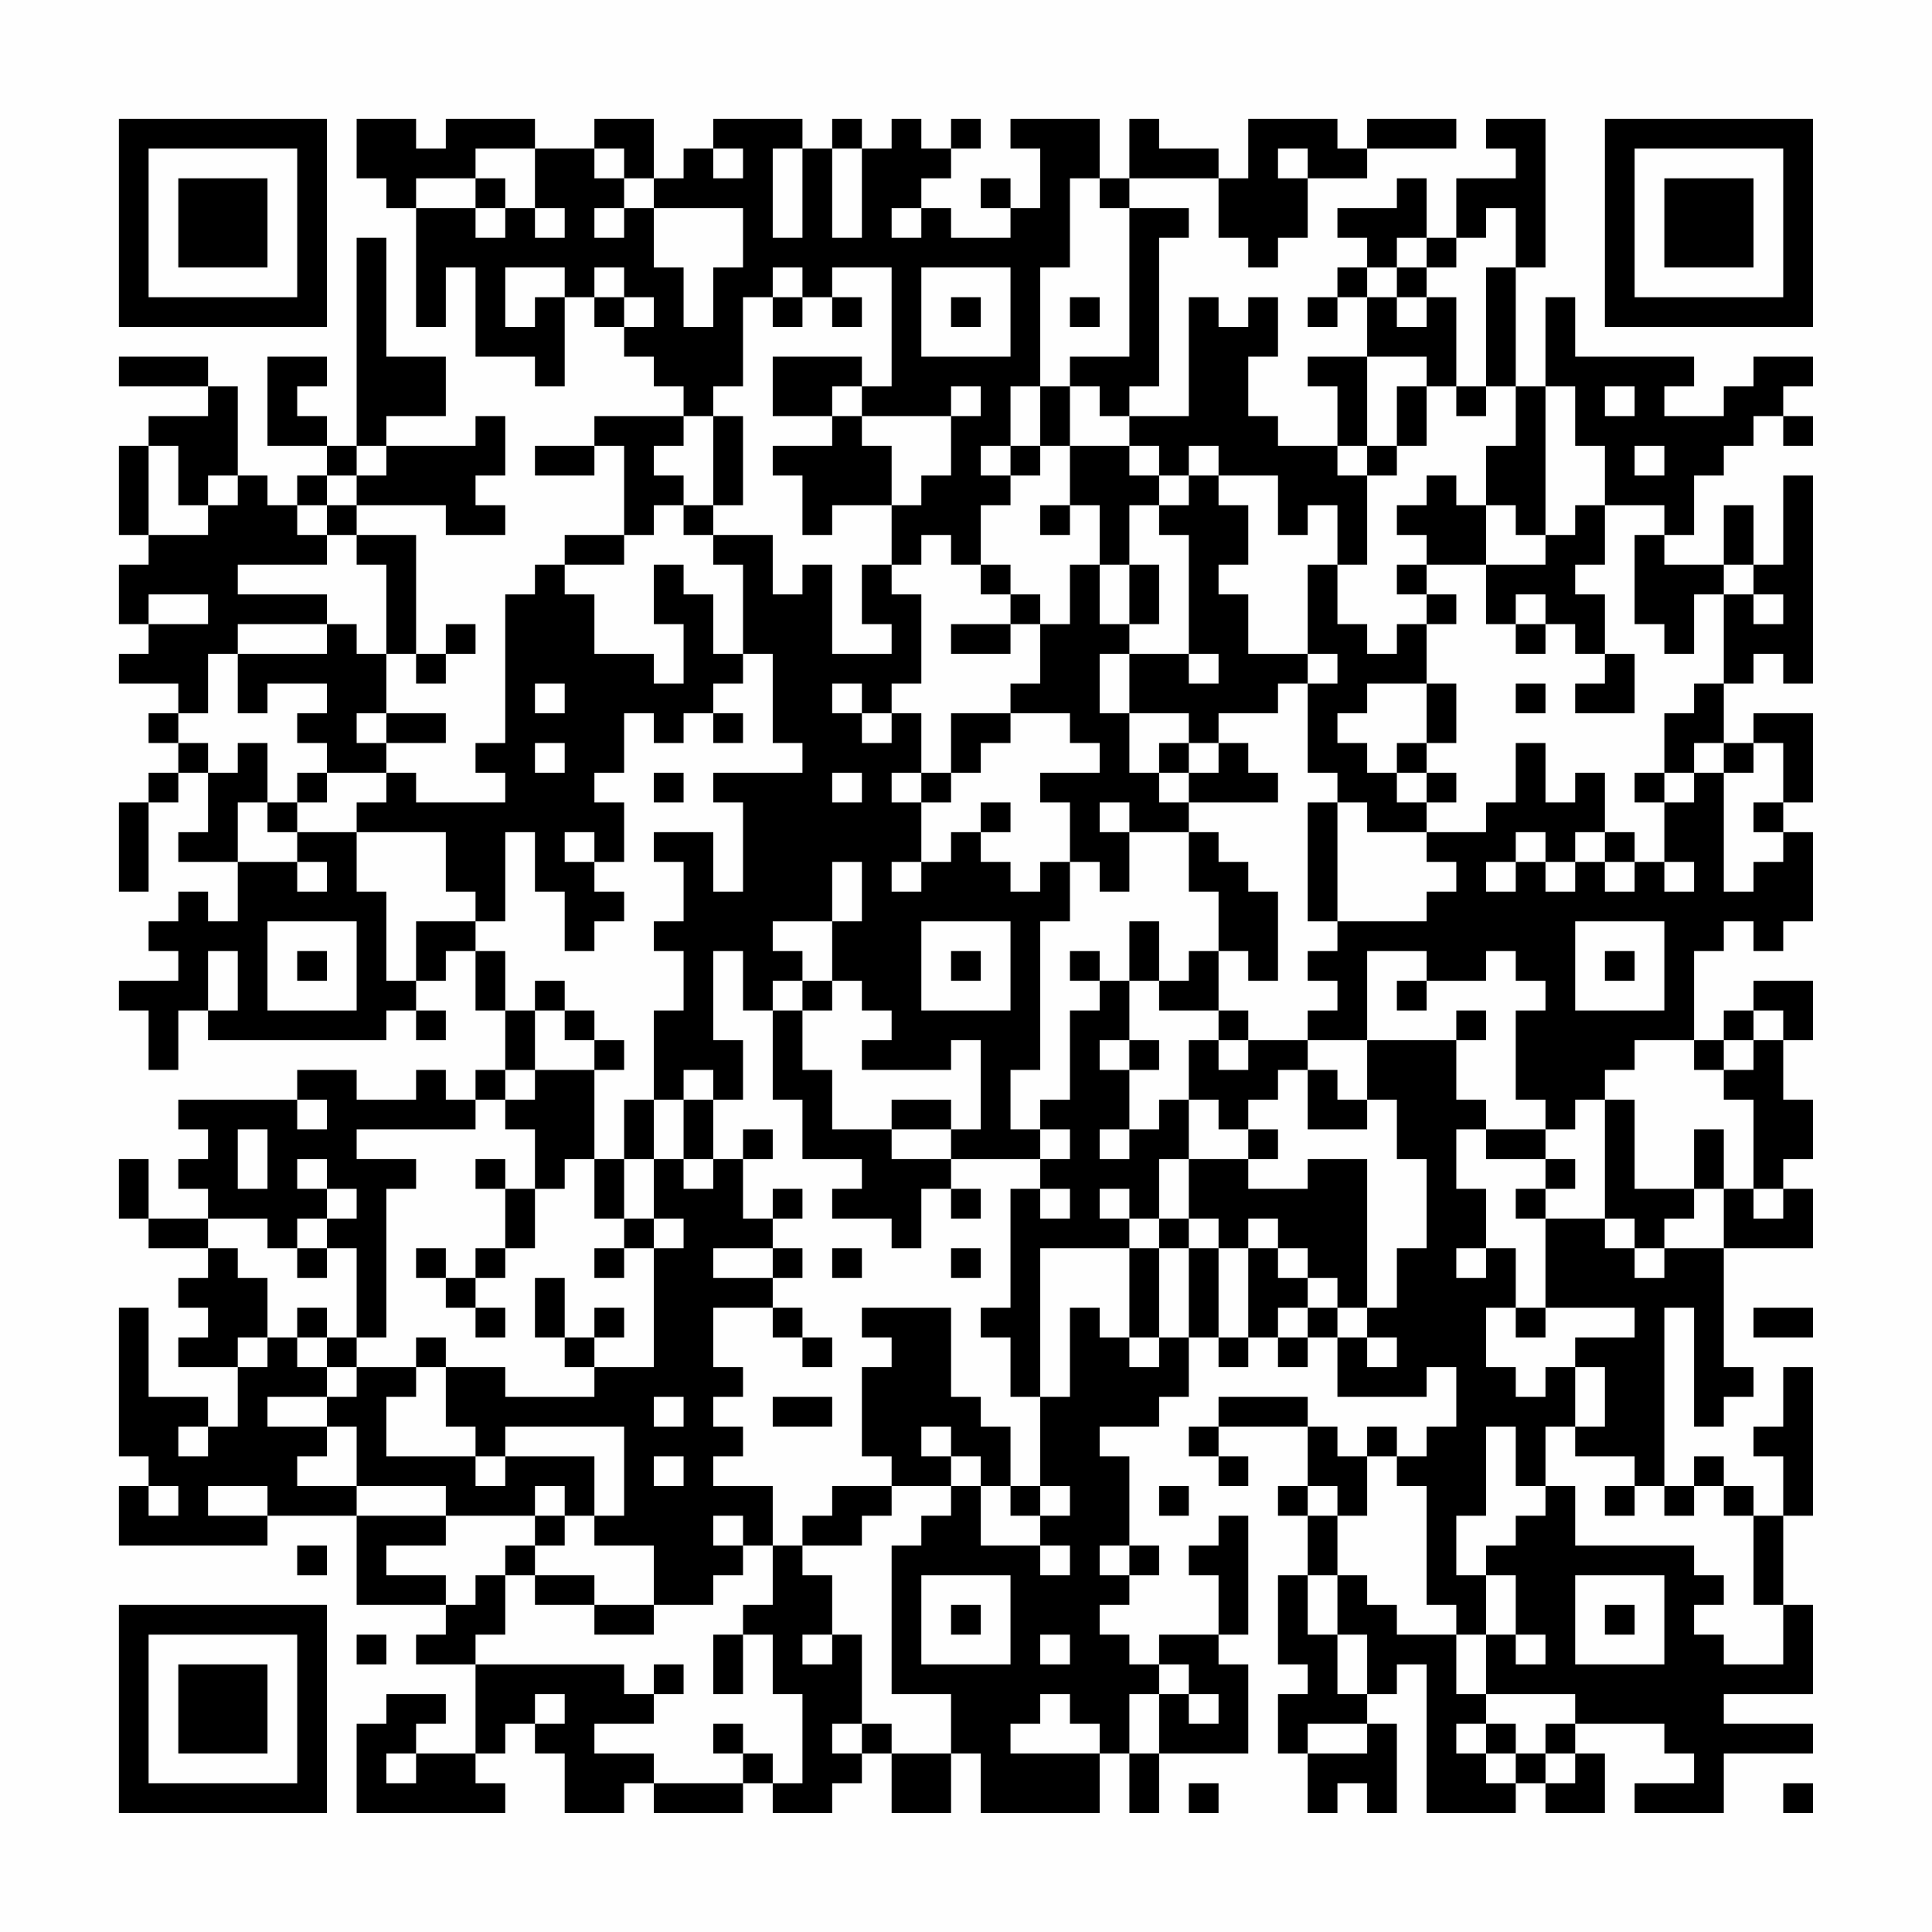 <?xml version="1.0" encoding="UTF-8"?>
<svg xmlns="http://www.w3.org/2000/svg" version="1.1" width="300" height="300" viewBox="0 0 300 300"><rect x="0" y="0" width="300" height="300" fill="#fefefe"/><g transform="scale(4.615)"><g transform="translate(4,4)"><path fill-rule="evenodd" d="M8 0L8 2L9 2L9 3L10 3L10 7L11 7L11 5L12 5L12 8L14 8L14 9L15 9L15 6L16 6L16 7L17 7L17 8L18 8L18 9L19 9L19 10L16 10L16 11L14 11L14 12L16 12L16 11L17 11L17 14L15 14L15 15L14 15L14 16L13 16L13 21L12 21L12 22L13 22L13 23L10 23L10 22L9 22L9 21L11 21L11 20L9 20L9 18L10 18L10 19L11 19L11 18L12 18L12 17L11 17L11 18L10 18L10 14L8 14L8 13L11 13L11 14L13 14L13 13L12 13L12 12L13 12L13 10L12 10L12 11L9 11L9 10L11 10L11 8L9 8L9 4L8 4L8 11L7 11L7 10L6 10L6 9L7 9L7 8L5 8L5 11L7 11L7 12L6 12L6 13L5 13L5 12L4 12L4 9L3 9L3 8L0 8L0 9L3 9L3 10L1 10L1 11L0 11L0 14L1 14L1 15L0 15L0 17L1 17L1 18L0 18L0 19L2 19L2 20L1 20L1 21L2 21L2 22L1 22L1 23L0 23L0 26L1 26L1 23L2 23L2 22L3 22L3 24L2 24L2 25L4 25L4 27L3 27L3 26L2 26L2 27L1 27L1 28L2 28L2 29L0 29L0 30L1 30L1 32L2 32L2 30L3 30L3 31L9 31L9 30L10 30L10 31L11 31L11 30L10 30L10 29L11 29L11 28L12 28L12 30L13 30L13 32L12 32L12 33L11 33L11 32L10 32L10 33L8 33L8 32L6 32L6 33L2 33L2 34L3 34L3 35L2 35L2 36L3 36L3 37L1 37L1 35L0 35L0 37L1 37L1 38L3 38L3 39L2 39L2 40L3 40L3 41L2 41L2 42L4 42L4 44L3 44L3 43L1 43L1 40L0 40L0 45L1 45L1 46L0 46L0 48L5 48L5 47L8 47L8 50L11 50L11 51L10 51L10 52L12 52L12 55L10 55L10 54L11 54L11 53L9 53L9 54L8 54L8 57L13 57L13 56L12 56L12 55L13 55L13 54L14 54L14 55L15 55L15 57L17 57L17 56L18 56L18 57L21 57L21 56L22 56L22 57L24 57L24 56L25 56L25 55L26 55L26 57L28 57L28 55L29 55L29 57L33 57L33 55L34 55L34 57L35 57L35 55L38 55L38 52L37 52L37 51L38 51L38 47L37 47L37 48L36 48L36 49L37 49L37 51L35 51L35 52L34 52L34 51L33 51L33 50L34 50L34 49L35 49L35 48L34 48L34 45L33 45L33 44L35 44L35 43L36 43L36 41L37 41L37 42L38 42L38 41L39 41L39 42L40 42L40 41L41 41L41 43L44 43L44 42L45 42L45 44L44 44L44 45L43 45L43 44L42 44L42 45L41 45L41 44L40 44L40 43L37 43L37 44L36 44L36 45L37 45L37 46L38 46L38 45L37 45L37 44L40 44L40 46L39 46L39 47L40 47L40 49L39 49L39 52L40 52L40 53L39 53L39 55L40 55L40 57L41 57L41 56L42 56L42 57L43 57L43 54L42 54L42 53L43 53L43 52L44 52L44 57L47 57L47 56L48 56L48 57L50 57L50 55L49 55L49 54L52 54L52 55L53 55L53 56L51 56L51 57L54 57L54 55L57 55L57 54L54 54L54 53L57 53L57 50L56 50L56 47L57 47L57 42L56 42L56 44L55 44L55 45L56 45L56 47L55 47L55 46L54 46L54 45L53 45L53 46L52 46L52 40L53 40L53 44L54 44L54 43L55 43L55 42L54 42L54 38L57 38L57 36L56 36L56 35L57 35L57 33L56 33L56 31L57 31L57 29L55 29L55 30L54 30L54 31L53 31L53 28L54 28L54 27L55 27L55 28L56 28L56 27L57 27L57 24L56 24L56 23L57 23L57 20L55 20L55 21L54 21L54 19L55 19L55 18L56 18L56 19L57 19L57 12L56 12L56 15L55 15L55 13L54 13L54 15L52 15L52 14L53 14L53 12L54 12L54 11L55 11L55 10L56 10L56 11L57 11L57 10L56 10L56 9L57 9L57 8L55 8L55 9L54 9L54 10L52 10L52 9L53 9L53 8L49 8L49 6L48 6L48 9L47 9L47 5L48 5L48 0L46 0L46 1L47 1L47 2L45 2L45 4L44 4L44 2L43 2L43 3L41 3L41 4L42 4L42 5L41 5L41 6L40 6L40 7L41 7L41 6L42 6L42 8L40 8L40 9L41 9L41 11L39 11L39 10L38 10L38 8L39 8L39 6L38 6L38 7L37 7L37 6L36 6L36 10L34 10L34 9L35 9L35 4L36 4L36 3L34 3L34 2L37 2L37 4L38 4L38 5L39 5L39 4L40 4L40 2L42 2L42 1L45 1L45 0L42 0L42 1L41 1L41 0L38 0L38 2L37 2L37 1L35 1L35 0L34 0L34 2L33 2L33 0L30 0L30 1L31 1L31 3L30 3L30 2L29 2L29 3L30 3L30 4L28 4L28 3L27 3L27 2L28 2L28 1L29 1L29 0L28 0L28 1L27 1L27 0L26 0L26 1L25 1L25 0L24 0L24 1L23 1L23 0L20 0L20 1L19 1L19 2L18 2L18 0L16 0L16 1L14 1L14 0L11 0L11 1L10 1L10 0ZM12 1L12 2L10 2L10 3L12 3L12 4L13 4L13 3L14 3L14 4L15 4L15 3L14 3L14 1ZM16 1L16 2L17 2L17 3L16 3L16 4L17 4L17 3L18 3L18 5L19 5L19 7L20 7L20 5L21 5L21 3L18 3L18 2L17 2L17 1ZM20 1L20 2L21 2L21 1ZM22 1L22 4L23 4L23 1ZM24 1L24 4L25 4L25 1ZM39 1L39 2L40 2L40 1ZM12 2L12 3L13 3L13 2ZM32 2L32 5L31 5L31 9L30 9L30 11L29 11L29 12L30 12L30 13L29 13L29 15L28 15L28 14L27 14L27 15L26 15L26 13L27 13L27 12L28 12L28 10L29 10L29 9L28 9L28 10L25 10L25 9L26 9L26 5L24 5L24 6L23 6L23 5L22 5L22 6L21 6L21 9L20 9L20 10L19 10L19 11L18 11L18 12L19 12L19 13L18 13L18 14L17 14L17 15L15 15L15 16L16 16L16 18L18 18L18 19L19 19L19 17L18 17L18 15L19 15L19 16L20 16L20 18L21 18L21 19L20 19L20 20L19 20L19 21L18 21L18 20L17 20L17 22L16 22L16 23L17 23L17 25L16 25L16 24L15 24L15 25L16 25L16 26L17 26L17 27L16 27L16 28L15 28L15 26L14 26L14 24L13 24L13 27L12 27L12 26L11 26L11 24L8 24L8 23L9 23L9 22L7 22L7 21L6 21L6 20L7 20L7 19L5 19L5 20L4 20L4 18L7 18L7 17L8 17L8 18L9 18L9 15L8 15L8 14L7 14L7 13L8 13L8 12L9 12L9 11L8 11L8 12L7 12L7 13L6 13L6 14L7 14L7 15L4 15L4 16L7 16L7 17L4 17L4 18L3 18L3 20L2 20L2 21L3 21L3 22L4 22L4 21L5 21L5 23L4 23L4 25L6 25L6 26L7 26L7 25L6 25L6 24L8 24L8 26L9 26L9 29L10 29L10 27L12 27L12 28L13 28L13 30L14 30L14 32L13 32L13 33L12 33L12 34L8 34L8 35L10 35L10 36L9 36L9 41L8 41L8 38L7 38L7 37L8 37L8 36L7 36L7 35L6 35L6 36L7 36L7 37L6 37L6 38L5 38L5 37L3 37L3 38L4 38L4 39L5 39L5 41L4 41L4 42L5 42L5 41L6 41L6 42L7 42L7 43L5 43L5 44L7 44L7 45L6 45L6 46L8 46L8 47L11 47L11 48L9 48L9 49L11 49L11 50L12 50L12 49L13 49L13 51L12 51L12 52L17 52L17 53L18 53L18 54L16 54L16 55L18 55L18 56L21 56L21 55L22 55L22 56L23 56L23 53L22 53L22 51L21 51L21 50L22 50L22 48L23 48L23 49L24 49L24 51L23 51L23 52L24 52L24 51L25 51L25 54L24 54L24 55L25 55L25 54L26 54L26 55L28 55L28 53L26 53L26 48L27 48L27 47L28 47L28 46L29 46L29 48L31 48L31 49L32 49L32 48L31 48L31 47L32 47L32 46L31 46L31 43L32 43L32 40L33 40L33 41L34 41L34 42L35 42L35 41L36 41L36 38L37 38L37 41L38 41L38 38L39 38L39 39L40 39L40 40L39 40L39 41L40 41L40 40L41 40L41 41L42 41L42 42L43 42L43 41L42 41L42 40L43 40L43 38L44 38L44 35L43 35L43 33L42 33L42 31L45 31L45 33L46 33L46 34L45 34L45 36L46 36L46 38L45 38L45 39L46 39L46 38L47 38L47 40L46 40L46 42L47 42L47 43L48 43L48 42L49 42L49 44L48 44L48 46L47 46L47 44L46 44L46 47L45 47L45 49L46 49L46 51L45 51L45 50L44 50L44 46L43 46L43 45L42 45L42 47L41 47L41 46L40 46L40 47L41 47L41 49L40 49L40 51L41 51L41 53L42 53L42 51L41 51L41 49L42 49L42 50L43 50L43 51L45 51L45 53L46 53L46 54L45 54L45 55L46 55L46 56L47 56L47 55L48 55L48 56L49 56L49 55L48 55L48 54L49 54L49 53L46 53L46 51L47 51L47 52L48 52L48 51L47 51L47 49L46 49L46 48L47 48L47 47L48 47L48 46L49 46L49 48L53 48L53 49L54 49L54 50L53 50L53 51L54 51L54 52L56 52L56 50L55 50L55 47L54 47L54 46L53 46L53 47L52 47L52 46L51 46L51 45L49 45L49 44L50 44L50 42L49 42L49 41L51 41L51 40L48 40L48 37L50 37L50 38L51 38L51 39L52 39L52 38L54 38L54 36L55 36L55 37L56 37L56 36L55 36L55 33L54 33L54 32L55 32L55 31L56 31L56 30L55 30L55 31L54 31L54 32L53 32L53 31L51 31L51 32L50 32L50 33L49 33L49 34L48 34L48 33L47 33L47 30L48 30L48 29L47 29L47 28L46 28L46 29L44 29L44 28L42 28L42 31L40 31L40 30L41 30L41 29L40 29L40 28L41 28L41 27L44 27L44 26L45 26L45 25L44 25L44 24L46 24L46 23L47 23L47 21L48 21L48 23L49 23L49 22L50 22L50 24L49 24L49 25L48 25L48 24L47 24L47 25L46 25L46 26L47 26L47 25L48 25L48 26L49 26L49 25L50 25L50 26L51 26L51 25L52 25L52 26L53 26L53 25L52 25L52 23L53 23L53 22L54 22L54 26L55 26L55 25L56 25L56 24L55 24L55 23L56 23L56 21L55 21L55 22L54 22L54 21L53 21L53 22L52 22L52 20L53 20L53 19L54 19L54 16L55 16L55 17L56 17L56 16L55 16L55 15L54 15L54 16L53 16L53 18L52 18L52 17L51 17L51 14L52 14L52 13L50 13L50 11L49 11L49 9L48 9L48 14L47 14L47 13L46 13L46 11L47 11L47 9L46 9L46 5L47 5L47 3L46 3L46 4L45 4L45 5L44 5L44 4L43 4L43 5L42 5L42 6L43 6L43 7L44 7L44 6L45 6L45 9L44 9L44 8L42 8L42 11L41 11L41 12L42 12L42 15L41 15L41 13L40 13L40 14L39 14L39 12L37 12L37 11L36 11L36 12L35 12L35 11L34 11L34 10L33 10L33 9L32 9L32 8L34 8L34 3L33 3L33 2ZM26 3L26 4L27 4L27 3ZM13 5L13 7L14 7L14 6L15 6L15 5ZM16 5L16 6L17 6L17 7L18 7L18 6L17 6L17 5ZM27 5L27 8L30 8L30 5ZM43 5L43 6L44 6L44 5ZM22 6L22 7L23 7L23 6ZM24 6L24 7L25 7L25 6ZM28 6L28 7L29 7L29 6ZM32 6L32 7L33 7L33 6ZM22 8L22 10L24 10L24 11L22 11L22 12L23 12L23 14L24 14L24 13L26 13L26 11L25 11L25 10L24 10L24 9L25 9L25 8ZM31 9L31 11L30 11L30 12L31 12L31 11L32 11L32 13L31 13L31 14L32 14L32 13L33 13L33 15L32 15L32 17L31 17L31 16L30 16L30 15L29 15L29 16L30 16L30 17L28 17L28 18L30 18L30 17L31 17L31 19L30 19L30 20L28 20L28 22L27 22L27 20L26 20L26 19L27 19L27 16L26 16L26 15L25 15L25 17L26 17L26 18L24 18L24 15L23 15L23 16L22 16L22 14L20 14L20 13L21 13L21 10L20 10L20 13L19 13L19 14L20 14L20 15L21 15L21 18L22 18L22 21L23 21L23 22L20 22L20 23L21 23L21 26L20 26L20 24L18 24L18 25L19 25L19 27L18 27L18 28L19 28L19 30L18 30L18 33L17 33L17 35L16 35L16 32L17 32L17 31L16 31L16 30L15 30L15 29L14 29L14 30L15 30L15 31L16 31L16 32L14 32L14 33L13 33L13 34L14 34L14 36L13 36L13 35L12 35L12 36L13 36L13 38L12 38L12 39L11 39L11 38L10 38L10 39L11 39L11 40L12 40L12 41L13 41L13 40L12 40L12 39L13 39L13 38L14 38L14 36L15 36L15 35L16 35L16 37L17 37L17 38L16 38L16 39L17 39L17 38L18 38L18 42L16 42L16 41L17 41L17 40L16 40L16 41L15 41L15 39L14 39L14 41L15 41L15 42L16 42L16 43L13 43L13 42L11 42L11 41L10 41L10 42L8 42L8 41L7 41L7 40L6 40L6 41L7 41L7 42L8 42L8 43L7 43L7 44L8 44L8 46L11 46L11 47L14 47L14 48L13 48L13 49L14 49L14 50L16 50L16 51L18 51L18 50L20 50L20 49L21 49L21 48L22 48L22 46L20 46L20 45L21 45L21 44L20 44L20 43L21 43L21 42L20 42L20 40L22 40L22 41L23 41L23 42L24 42L24 41L23 41L23 40L22 40L22 39L23 39L23 38L22 38L22 37L23 37L23 36L22 36L22 37L21 37L21 35L22 35L22 34L21 34L21 35L20 35L20 33L21 33L21 31L20 31L20 28L21 28L21 30L22 30L22 33L23 33L23 35L25 35L25 36L24 36L24 37L26 37L26 38L27 38L27 36L28 36L28 37L29 37L29 36L28 36L28 35L31 35L31 36L30 36L30 40L29 40L29 41L30 41L30 43L31 43L31 38L34 38L34 41L35 41L35 38L36 38L36 37L37 37L37 38L38 38L38 37L39 37L39 38L40 38L40 39L41 39L41 40L42 40L42 35L40 35L40 36L38 36L38 35L39 35L39 34L38 34L38 33L39 33L39 32L40 32L40 34L42 34L42 33L41 33L41 32L40 32L40 31L38 31L38 30L37 30L37 28L38 28L38 29L39 29L39 26L38 26L38 25L37 25L37 24L36 24L36 23L39 23L39 22L38 22L38 21L37 21L37 20L39 20L39 19L40 19L40 22L41 22L41 23L40 23L40 27L41 27L41 23L42 23L42 24L44 24L44 23L45 23L45 22L44 22L44 21L45 21L45 19L44 19L44 17L45 17L45 16L44 16L44 15L46 15L46 17L47 17L47 18L48 18L48 17L49 17L49 18L50 18L50 19L49 19L49 20L51 20L51 18L50 18L50 16L49 16L49 15L50 15L50 13L49 13L49 14L48 14L48 15L46 15L46 13L45 13L45 12L44 12L44 13L43 13L43 14L44 14L44 15L43 15L43 16L44 16L44 17L43 17L43 18L42 18L42 17L41 17L41 15L40 15L40 18L38 18L38 16L37 16L37 15L38 15L38 13L37 13L37 12L36 12L36 13L35 13L35 12L34 12L34 11L32 11L32 9ZM43 9L43 11L42 11L42 12L43 12L43 11L44 11L44 9ZM45 9L45 10L46 10L46 9ZM50 9L50 10L51 10L51 9ZM1 11L1 14L3 14L3 13L4 13L4 12L3 12L3 13L2 13L2 11ZM51 11L51 12L52 12L52 11ZM34 13L34 15L33 15L33 17L34 17L34 18L33 18L33 20L34 20L34 22L35 22L35 23L36 23L36 22L37 22L37 21L36 21L36 20L34 20L34 18L36 18L36 19L37 19L37 18L36 18L36 14L35 14L35 13ZM34 15L34 17L35 17L35 15ZM1 16L1 17L3 17L3 16ZM47 16L47 17L48 17L48 16ZM40 18L40 19L41 19L41 18ZM14 19L14 20L15 20L15 19ZM24 19L24 20L25 20L25 21L26 21L26 20L25 20L25 19ZM42 19L42 20L41 20L41 21L42 21L42 22L43 22L43 23L44 23L44 22L43 22L43 21L44 21L44 19ZM47 19L47 20L48 20L48 19ZM8 20L8 21L9 21L9 20ZM20 20L20 21L21 21L21 20ZM30 20L30 21L29 21L29 22L28 22L28 23L27 23L27 22L26 22L26 23L27 23L27 25L26 25L26 26L27 26L27 25L28 25L28 24L29 24L29 25L30 25L30 26L31 26L31 25L32 25L32 27L31 27L31 32L30 32L30 34L31 34L31 35L32 35L32 34L31 34L31 33L32 33L32 30L33 30L33 29L34 29L34 31L33 31L33 32L34 32L34 34L33 34L33 35L34 35L34 34L35 34L35 33L36 33L36 35L35 35L35 37L34 37L34 36L33 36L33 37L34 37L34 38L35 38L35 37L36 37L36 35L38 35L38 34L37 34L37 33L36 33L36 31L37 31L37 32L38 32L38 31L37 31L37 30L35 30L35 29L36 29L36 28L37 28L37 26L36 26L36 24L34 24L34 23L33 23L33 24L34 24L34 26L33 26L33 25L32 25L32 23L31 23L31 22L33 22L33 21L32 21L32 20ZM14 21L14 22L15 22L15 21ZM35 21L35 22L36 22L36 21ZM6 22L6 23L5 23L5 24L6 24L6 23L7 23L7 22ZM18 22L18 23L19 23L19 22ZM24 22L24 23L25 23L25 22ZM51 22L51 23L52 23L52 22ZM29 23L29 24L30 24L30 23ZM50 24L50 25L51 25L51 24ZM24 25L24 27L22 27L22 28L23 28L23 29L22 29L22 30L23 30L23 32L24 32L24 34L26 34L26 35L28 35L28 34L29 34L29 31L28 31L28 32L25 32L25 31L26 31L26 30L25 30L25 29L24 29L24 27L25 27L25 25ZM5 27L5 30L8 30L8 27ZM27 27L27 30L30 30L30 27ZM34 27L34 29L35 29L35 27ZM49 27L49 30L52 30L52 27ZM3 28L3 30L4 30L4 28ZM6 28L6 29L7 29L7 28ZM28 28L28 29L29 29L29 28ZM32 28L32 29L33 29L33 28ZM50 28L50 29L51 29L51 28ZM23 29L23 30L24 30L24 29ZM43 29L43 30L44 30L44 29ZM45 30L45 31L46 31L46 30ZM34 31L34 32L35 32L35 31ZM19 32L19 33L18 33L18 35L17 35L17 37L18 37L18 38L19 38L19 37L18 37L18 35L19 35L19 36L20 36L20 35L19 35L19 33L20 33L20 32ZM6 33L6 34L7 34L7 33ZM26 33L26 34L28 34L28 33ZM50 33L50 37L51 37L51 38L52 38L52 37L53 37L53 36L54 36L54 34L53 34L53 36L51 36L51 33ZM4 34L4 36L5 36L5 34ZM46 34L46 35L48 35L48 36L47 36L47 37L48 37L48 36L49 36L49 35L48 35L48 34ZM31 36L31 37L32 37L32 36ZM6 38L6 39L7 39L7 38ZM20 38L20 39L22 39L22 38ZM24 38L24 39L25 39L25 38ZM28 38L28 39L29 39L29 38ZM25 40L25 41L26 41L26 42L25 42L25 45L26 45L26 46L24 46L24 47L23 47L23 48L25 48L25 47L26 47L26 46L28 46L28 45L29 45L29 46L30 46L30 47L31 47L31 46L30 46L30 44L29 44L29 43L28 43L28 40ZM47 40L47 41L48 41L48 40ZM55 40L55 41L57 41L57 40ZM10 42L10 43L9 43L9 45L12 45L12 46L13 46L13 45L16 45L16 47L15 47L15 46L14 46L14 47L15 47L15 48L14 48L14 49L16 49L16 50L18 50L18 48L16 48L16 47L17 47L17 44L13 44L13 45L12 45L12 44L11 44L11 42ZM18 43L18 44L19 44L19 43ZM22 43L22 44L24 44L24 43ZM2 44L2 45L3 45L3 44ZM27 44L27 45L28 45L28 44ZM18 45L18 46L19 46L19 45ZM1 46L1 47L2 47L2 46ZM3 46L3 47L5 47L5 46ZM35 46L35 47L36 47L36 46ZM50 46L50 47L51 47L51 46ZM20 47L20 48L21 48L21 47ZM6 48L6 49L7 49L7 48ZM33 48L33 49L34 49L34 48ZM27 49L27 52L30 52L30 49ZM49 49L49 52L52 52L52 49ZM28 50L28 51L29 51L29 50ZM50 50L50 51L51 51L51 50ZM8 51L8 52L9 52L9 51ZM20 51L20 53L21 53L21 51ZM31 51L31 52L32 52L32 51ZM18 52L18 53L19 53L19 52ZM35 52L35 53L34 53L34 55L35 55L35 53L36 53L36 54L37 54L37 53L36 53L36 52ZM14 53L14 54L15 54L15 53ZM31 53L31 54L30 54L30 55L33 55L33 54L32 54L32 53ZM20 54L20 55L21 55L21 54ZM40 54L40 55L42 55L42 54ZM46 54L46 55L47 55L47 54ZM9 55L9 56L10 56L10 55ZM36 56L36 57L37 57L37 56ZM56 56L56 57L57 57L57 56ZM0 0L0 7L7 7L7 0ZM1 1L1 6L6 6L6 1ZM2 2L2 5L5 5L5 2ZM50 0L50 7L57 7L57 0ZM51 1L51 6L56 6L56 1ZM52 2L52 5L55 5L55 2ZM0 50L0 57L7 57L7 50ZM1 51L1 56L6 56L6 51ZM2 52L2 55L5 55L5 52Z" fill="#000000"/></g></g></svg>
